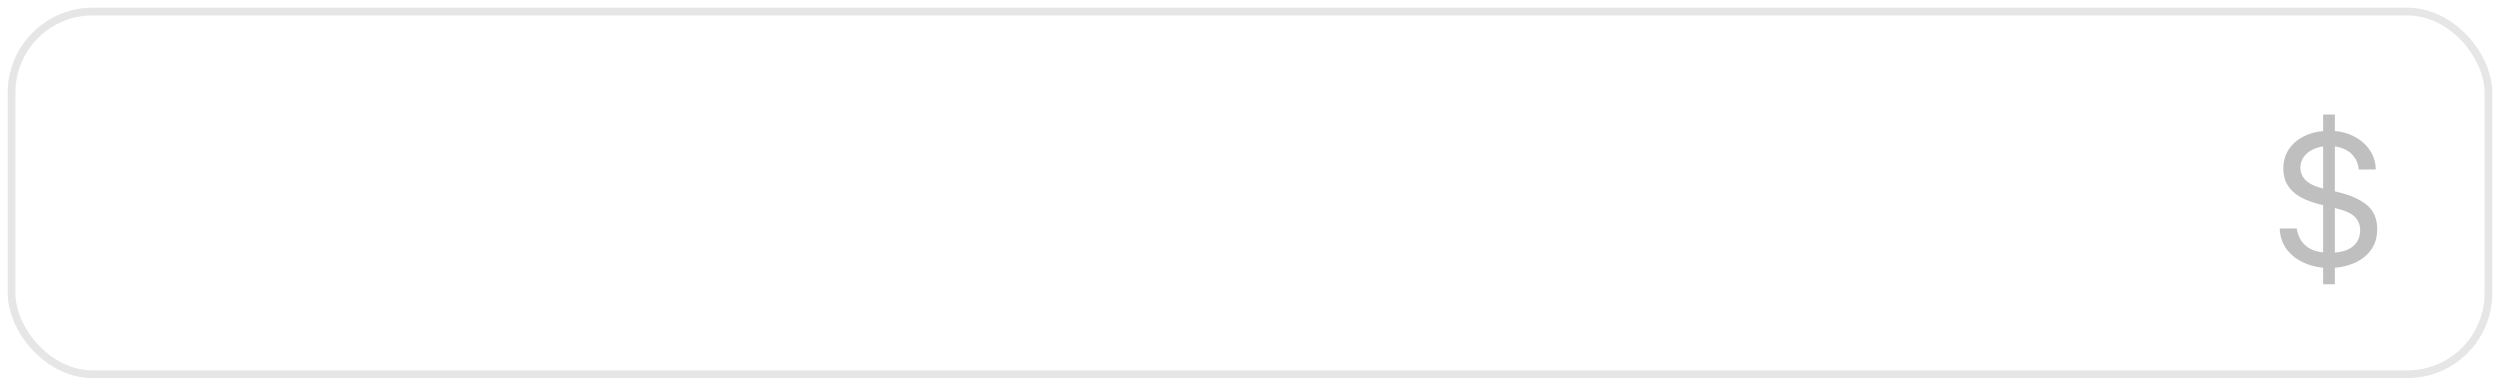 <svg width="162" height="25" viewBox="0 0 162 25" fill="none" xmlns="http://www.w3.org/2000/svg">
<rect x="0.75" y="0.75" width="160.5" height="23.5" rx="5.25" stroke="black" stroke-opacity="0.1" stroke-width="0.5"/>
<path d="M150.944 17.367C150.381 17.367 149.858 17.265 149.376 17.062C148.894 16.859 148.502 16.567 148.202 16.186C147.905 15.805 147.747 15.348 147.726 14.815V14.809L148.83 14.802V14.815C148.872 15.107 148.972 15.371 149.128 15.608C149.285 15.845 149.511 16.034 149.808 16.173C150.108 16.309 150.491 16.377 150.957 16.377C151.435 16.377 151.818 16.313 152.105 16.186C152.397 16.055 152.609 15.881 152.74 15.665C152.871 15.445 152.937 15.204 152.937 14.942V14.929C152.937 14.582 152.827 14.294 152.607 14.066C152.391 13.833 151.968 13.641 151.337 13.488L150.392 13.26C149.867 13.133 149.423 12.968 149.059 12.765C148.699 12.557 148.426 12.303 148.24 12.003C148.054 11.703 147.96 11.345 147.96 10.93V10.918C147.96 10.422 148.09 9.993 148.348 9.629C148.61 9.261 148.965 8.977 149.414 8.778C149.863 8.575 150.373 8.474 150.944 8.474C151.49 8.474 151.985 8.577 152.429 8.785C152.878 8.992 153.24 9.284 153.515 9.661C153.79 10.033 153.936 10.471 153.953 10.975V10.981L152.848 10.987V10.975C152.819 10.653 152.717 10.38 152.543 10.156C152.374 9.931 152.152 9.76 151.877 9.642C151.602 9.523 151.291 9.464 150.944 9.464C150.533 9.464 150.188 9.532 149.909 9.667C149.63 9.798 149.418 9.97 149.274 10.181C149.135 10.389 149.065 10.609 149.065 10.841V10.854C149.065 11.057 149.111 11.245 149.205 11.419C149.302 11.592 149.458 11.747 149.674 11.882C149.89 12.018 150.182 12.13 150.55 12.219L151.496 12.447C152.313 12.642 152.941 12.923 153.381 13.291C153.821 13.66 154.042 14.176 154.042 14.84V14.853C154.042 15.399 153.898 15.86 153.61 16.237C153.322 16.609 152.943 16.891 152.474 17.081C152.004 17.271 151.494 17.367 150.944 17.367ZM150.538 18.42V7.42H151.299V18.42H150.538Z" fill="black" fill-opacity="0.25"/>
</svg>
